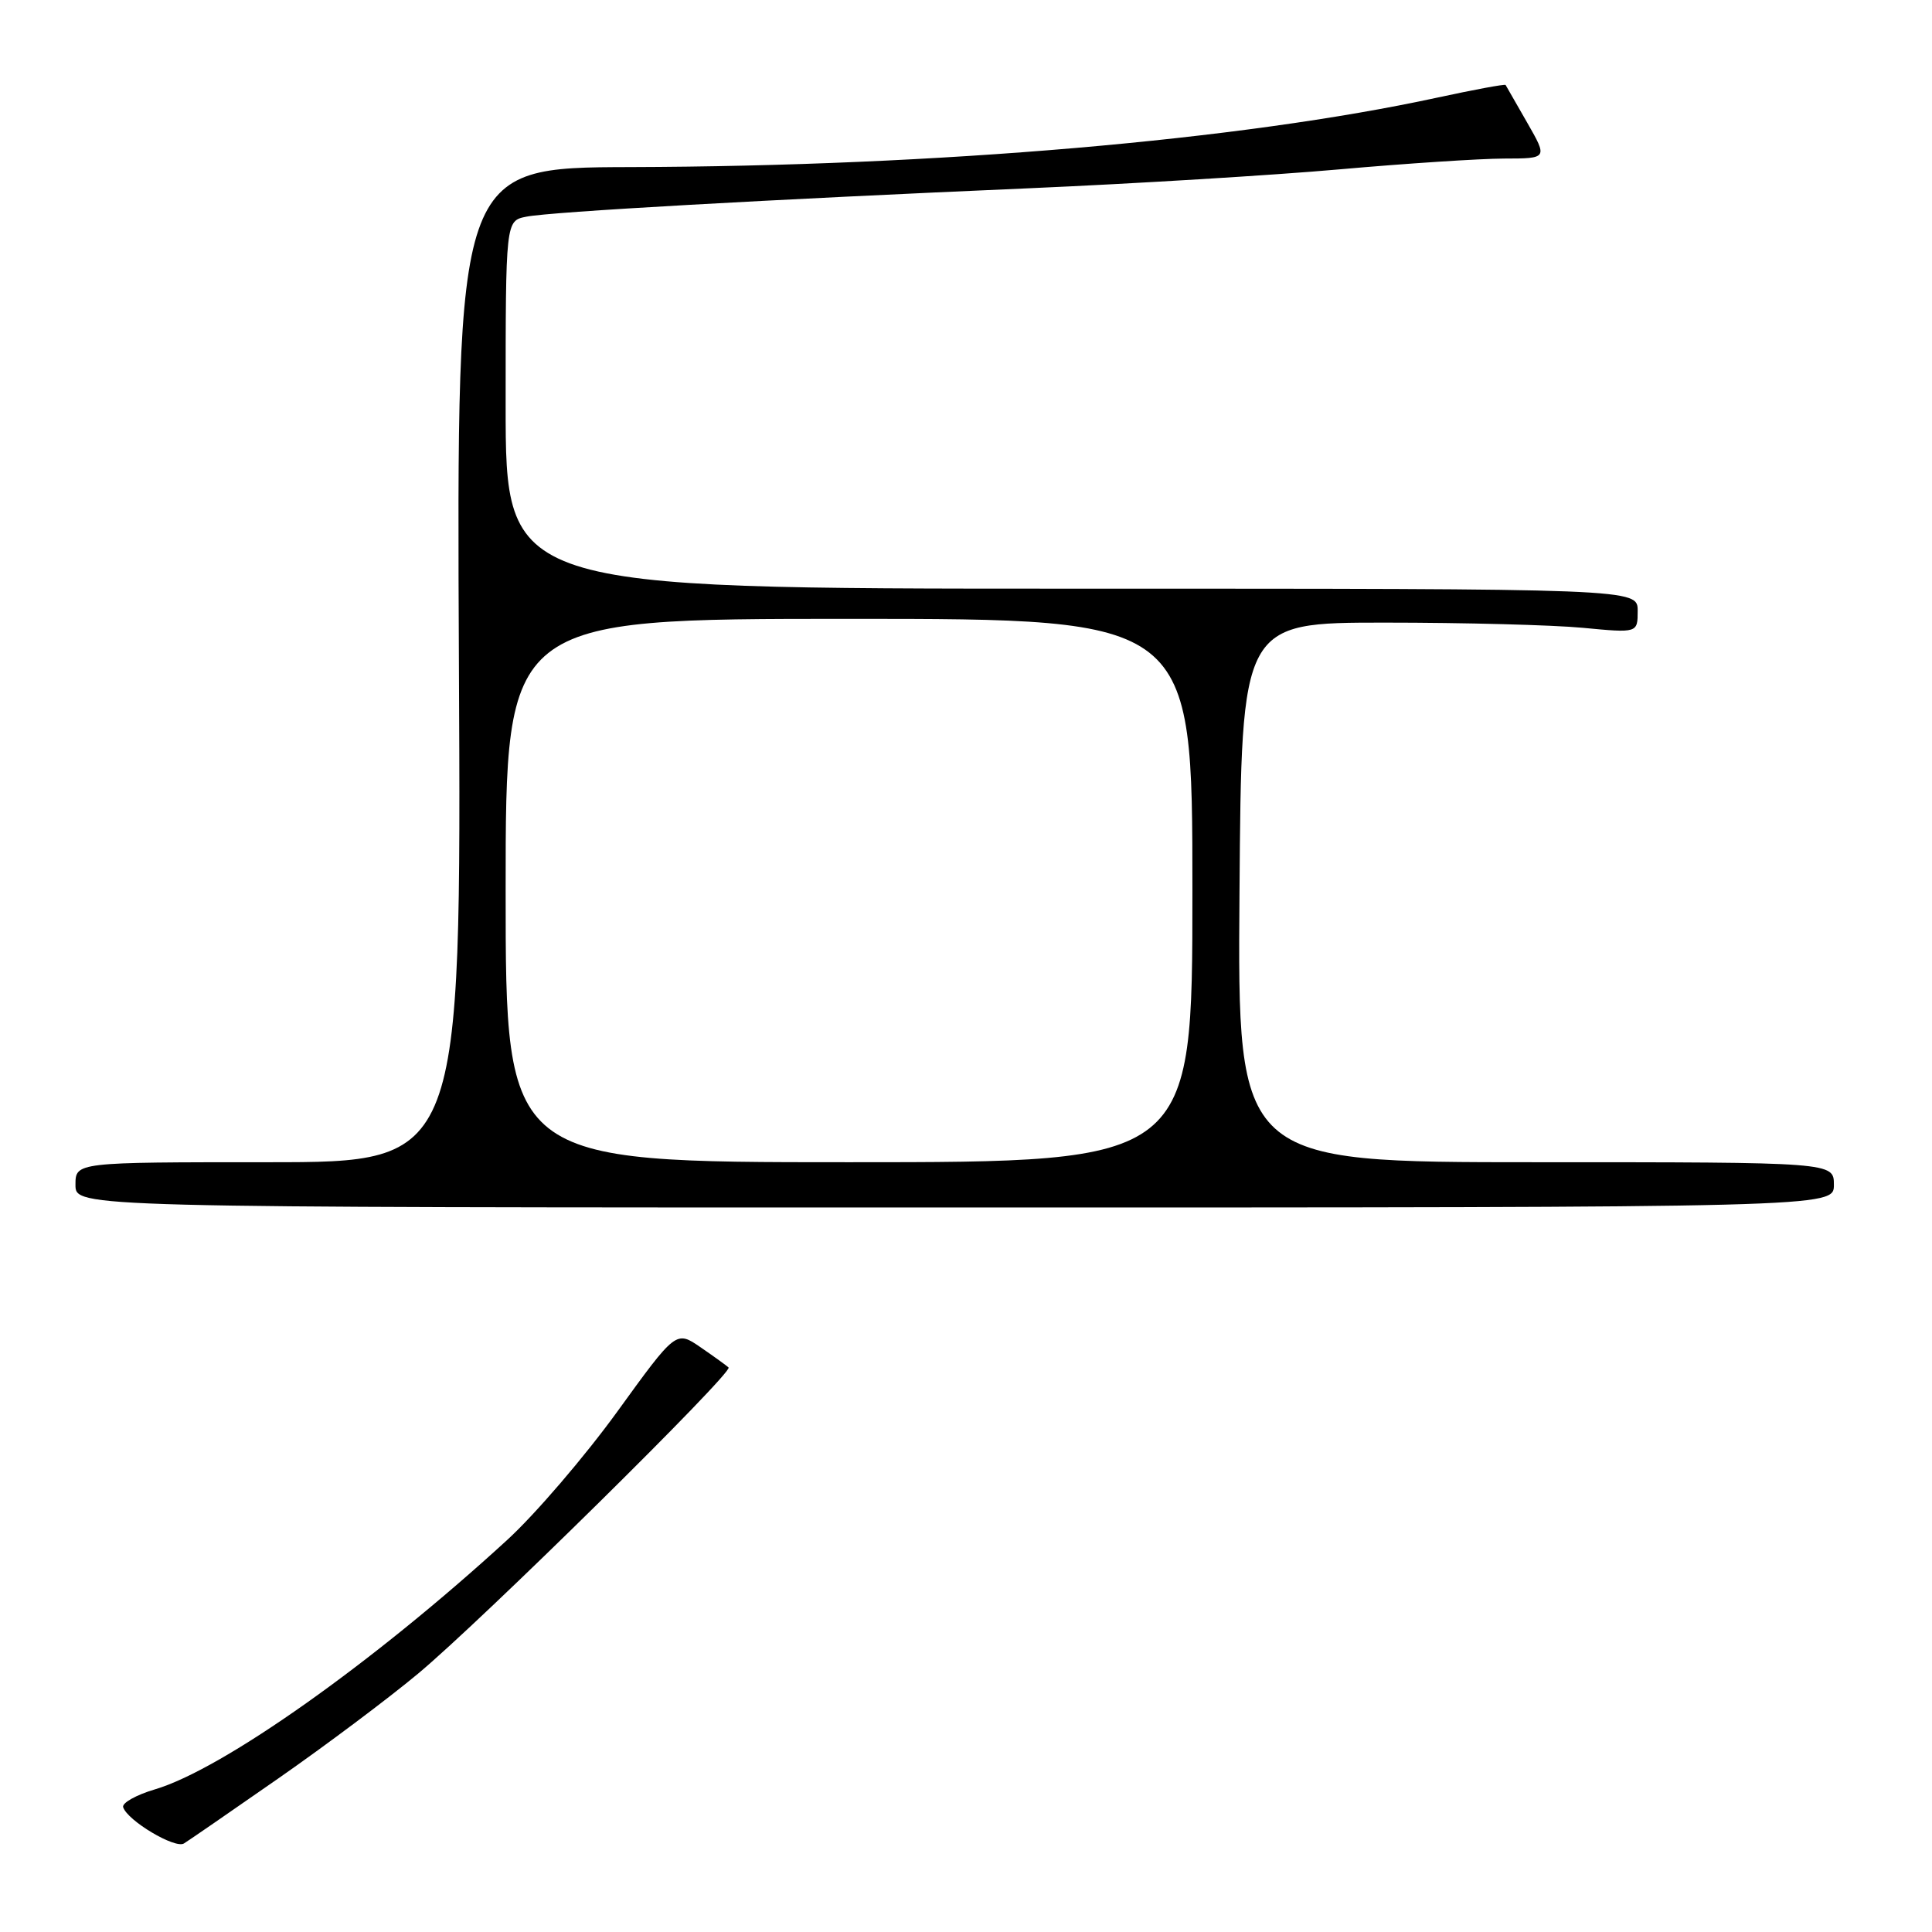 <?xml version="1.0" encoding="UTF-8" standalone="no"?>
<!DOCTYPE svg PUBLIC "-//W3C//DTD SVG 1.1//EN" "http://www.w3.org/Graphics/SVG/1.1/DTD/svg11.dtd" >
<svg xmlns="http://www.w3.org/2000/svg" xmlns:xlink="http://www.w3.org/1999/xlink" version="1.1" viewBox="0 0 256 256">
 <g >
 <path fill="currentColor"
d=" M 36.88 235.65 C 43.14 231.29 51.46 225.05 55.38 221.78 C 63.77 214.80 97.18 181.85 96.54 181.20 C 96.29 180.96 94.63 179.76 92.84 178.53 C 89.58 176.29 89.58 176.29 81.77 187.08 C 77.47 193.01 70.93 200.64 67.23 204.03 C 49.51 220.28 29.50 234.45 20.53 237.10 C 18.03 237.84 16.13 238.91 16.32 239.47 C 16.90 241.25 23.19 245.00 24.37 244.27 C 24.99 243.89 30.62 240.01 36.88 235.65 Z  M 243.00 157.00 C 243.00 154.00 243.00 154.00 203.49 154.00 C 163.97 154.00 163.97 154.00 164.24 118.25 C 164.50 82.50 164.50 82.50 183.50 82.50 C 193.95 82.50 205.76 82.81 209.75 83.19 C 217.00 83.88 217.00 83.88 217.00 80.94 C 217.00 78.00 217.00 78.00 142.00 78.00 C 67.00 78.00 67.00 78.00 67.00 53.62 C 67.00 29.25 67.00 29.25 69.75 28.71 C 73.02 28.06 101.79 26.44 136.50 24.94 C 150.25 24.34 168.70 23.22 177.50 22.44 C 186.30 21.66 196.11 21.02 199.29 21.01 C 205.08 21.00 205.08 21.00 202.36 16.25 C 200.87 13.64 199.58 11.39 199.50 11.26 C 199.41 11.12 195.33 11.88 190.42 12.94 C 164.44 18.57 124.21 22.03 83.50 22.14 C 60.50 22.20 60.50 22.20 60.81 88.10 C 61.13 154.00 61.13 154.00 35.56 154.00 C 10.00 154.00 10.00 154.00 10.00 157.00 C 10.00 160.00 10.00 160.00 126.50 160.00 C 243.00 160.00 243.00 160.00 243.00 157.00 Z  M 67.00 118.00 C 67.00 82.00 67.00 82.00 112.50 82.00 C 158.00 82.00 158.00 82.00 158.00 118.00 C 158.00 154.00 158.00 154.00 112.50 154.00 C 67.00 154.00 67.00 154.00 67.00 118.00 Z "/>
</g>
</svg>